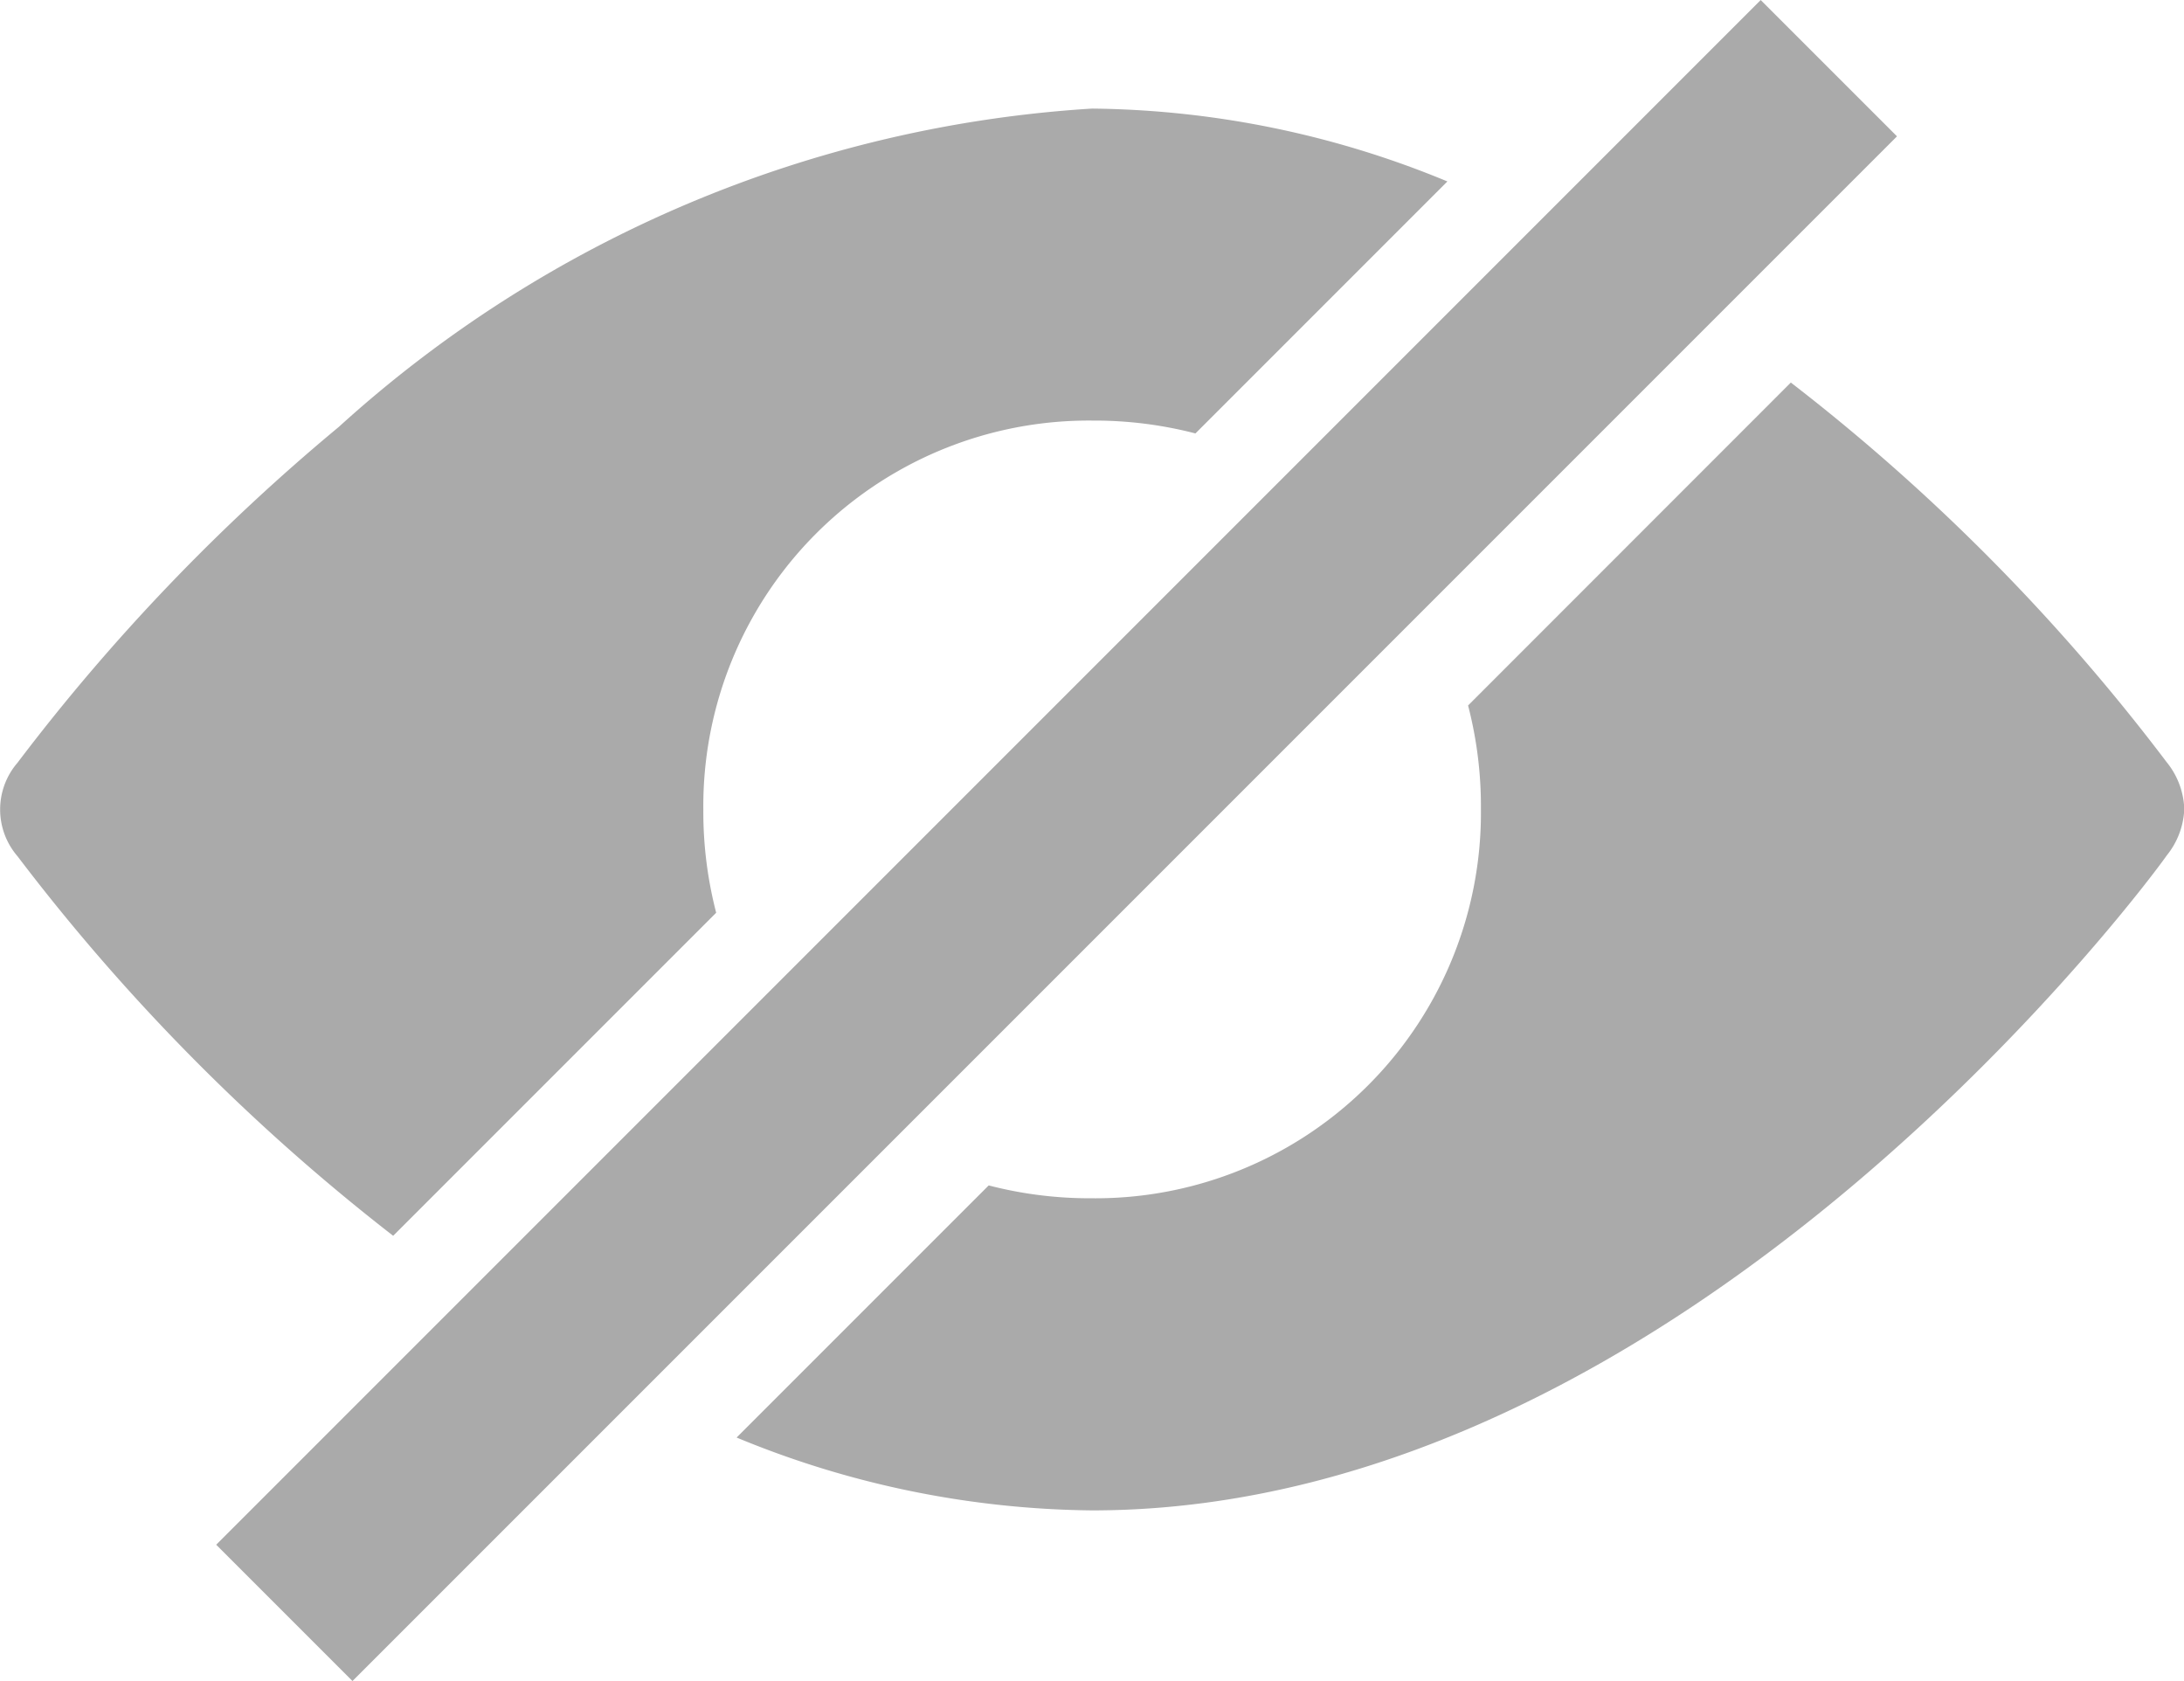 <svg xmlns="http://www.w3.org/2000/svg" width="16.998" height="13.081" viewBox="0 0 16.998 13.081">
  <g id="ic_eye_closed" transform="translate(-339.501 -15.701)">
    <path id="Subtraction_8" data-name="Subtraction 8" d="M-746-290.545a7.4,7.4,0,0,1-2.766-.567l1.962-1.962a3.129,3.129,0,0,0,.8.1,3,3,0,0,0,3.031-3.03,3.123,3.123,0,0,0-.1-.805l2.512-2.513a15.662,15.662,0,0,1,2.925,2.954.61.61,0,0,1,.136.343v.041a.61.61,0,0,1-.136.343C-737.67-295.586-741.331-290.545-746-290.545Zm-5.439-2.137h0a15.94,15.94,0,0,1-2.924-2.954.557.557,0,0,1,0-.727,15.76,15.76,0,0,1,2.5-2.613A9.6,9.6,0,0,1-746-301.454a7.4,7.4,0,0,1,2.766.567l-1.961,1.961a3.126,3.126,0,0,0-.8-.1,3,3,0,0,0-3.03,3.03,3.126,3.126,0,0,0,.1.8l-2.513,2.513Z" transform="translate(1094 318)" fill="#aaa"/>
    <path id="Path_23639" data-name="Path 23639" d="M-.481.159h1.5v17h-1.5Z" transform="translate(353.657 15.929) rotate(45)" fill="#aaa"/>
  </g>
</svg>
